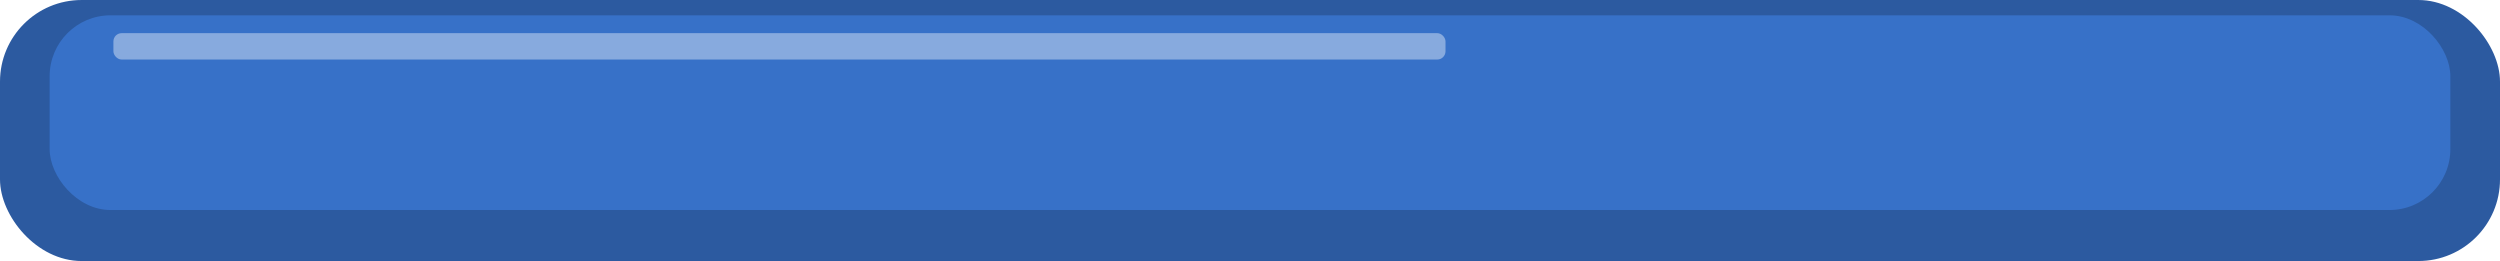 <?xml version="1.0" encoding="UTF-8" standalone="no"?>
<!-- Created with Inkscape (http://www.inkscape.org/) -->

<svg
   xmlns:dc="http://purl.org/dc/elements/1.1/"
   xmlns:cc="http://creativecommons.org/ns#"
   xmlns:rdf="http://www.w3.org/1999/02/22-rdf-syntax-ns#"
   xmlns:svg="http://www.w3.org/2000/svg"
   xmlns="http://www.w3.org/2000/svg"
   xmlns:sodipodi="http://sodipodi.sourceforge.net/DTD/sodipodi-0.dtd"
   xmlns:inkscape="http://www.inkscape.org/namespaces/inkscape"
   width="59.236mm"
   height="6.185mm"
   viewBox="0 0 209.891 21.914"
   id="svg4175"
   version="1.1"
   inkscape:version="0.91 r13725"
   sodipodi:docname="healthbar.svg">
  <defs
     id="defs4177" />
  <sodipodi:namedview
     id="base"
     pagecolor="#ffffff"
     bordercolor="#666666"
     borderopacity="1.0"
     inkscape:pageopacity="0.0"
     inkscape:pageshadow="2"
     inkscape:zoom="3.959798"
     inkscape:cx="76.227059"
     inkscape:cy="18.581866"
     inkscape:document-units="px"
     inkscape:current-layer="layer1"
     showgrid="false"
     inkscape:window-width="1920"
     inkscape:window-height="1019"
     inkscape:window-x="0"
     inkscape:window-y="24"
     inkscape:window-maximized="1"
     fit-margin-top="0"
     fit-margin-left="0"
     fit-margin-right="0"
     fit-margin-bottom="0" />
  <g
     inkscape:label="Layer 1"
     inkscape:groupmode="layer"
     id="layer1"
     transform="translate(-168.206,-869.955)">
    <rect
       style="display:inline;fill:#2c5aa0;fill-opacity:1;stroke:none;stroke-width:0.529;stroke-miterlimit:4;stroke-dasharray:none;stroke-opacity:1"
       id="rect1766"
       width="209.891"
       height="21.914"
       x="168.206"
       y="869.955"
       ry="6.852"
       inkscape:export-xdpi="96"
       inkscape:export-ydpi="96" />
    <rect
       ry="5.111"
       y="871.24"
       x="172.374"
       height="16.347"
       width="201.555"
       id="rect1768"
       style="display:inline;fill:#3771c8;fill-opacity:1;stroke:none;stroke-width:0.448;stroke-miterlimit:4;stroke-dasharray:none;stroke-opacity:1"
       inkscape:export-xdpi="96"
       inkscape:export-ydpi="96" />
    <rect
       style="display:inline;fill:#87aade;fill-opacity:1;stroke:none;stroke-width:0.123;stroke-miterlimit:4;stroke-dasharray:none;stroke-opacity:1"
       id="rect1770"
       width="111.839"
       height="2.215"
       x="177.727"
       y="872.738"
       ry="0.693"
       inkscape:export-xdpi="96"
       inkscape:export-ydpi="96" />
  </g>
</svg>
